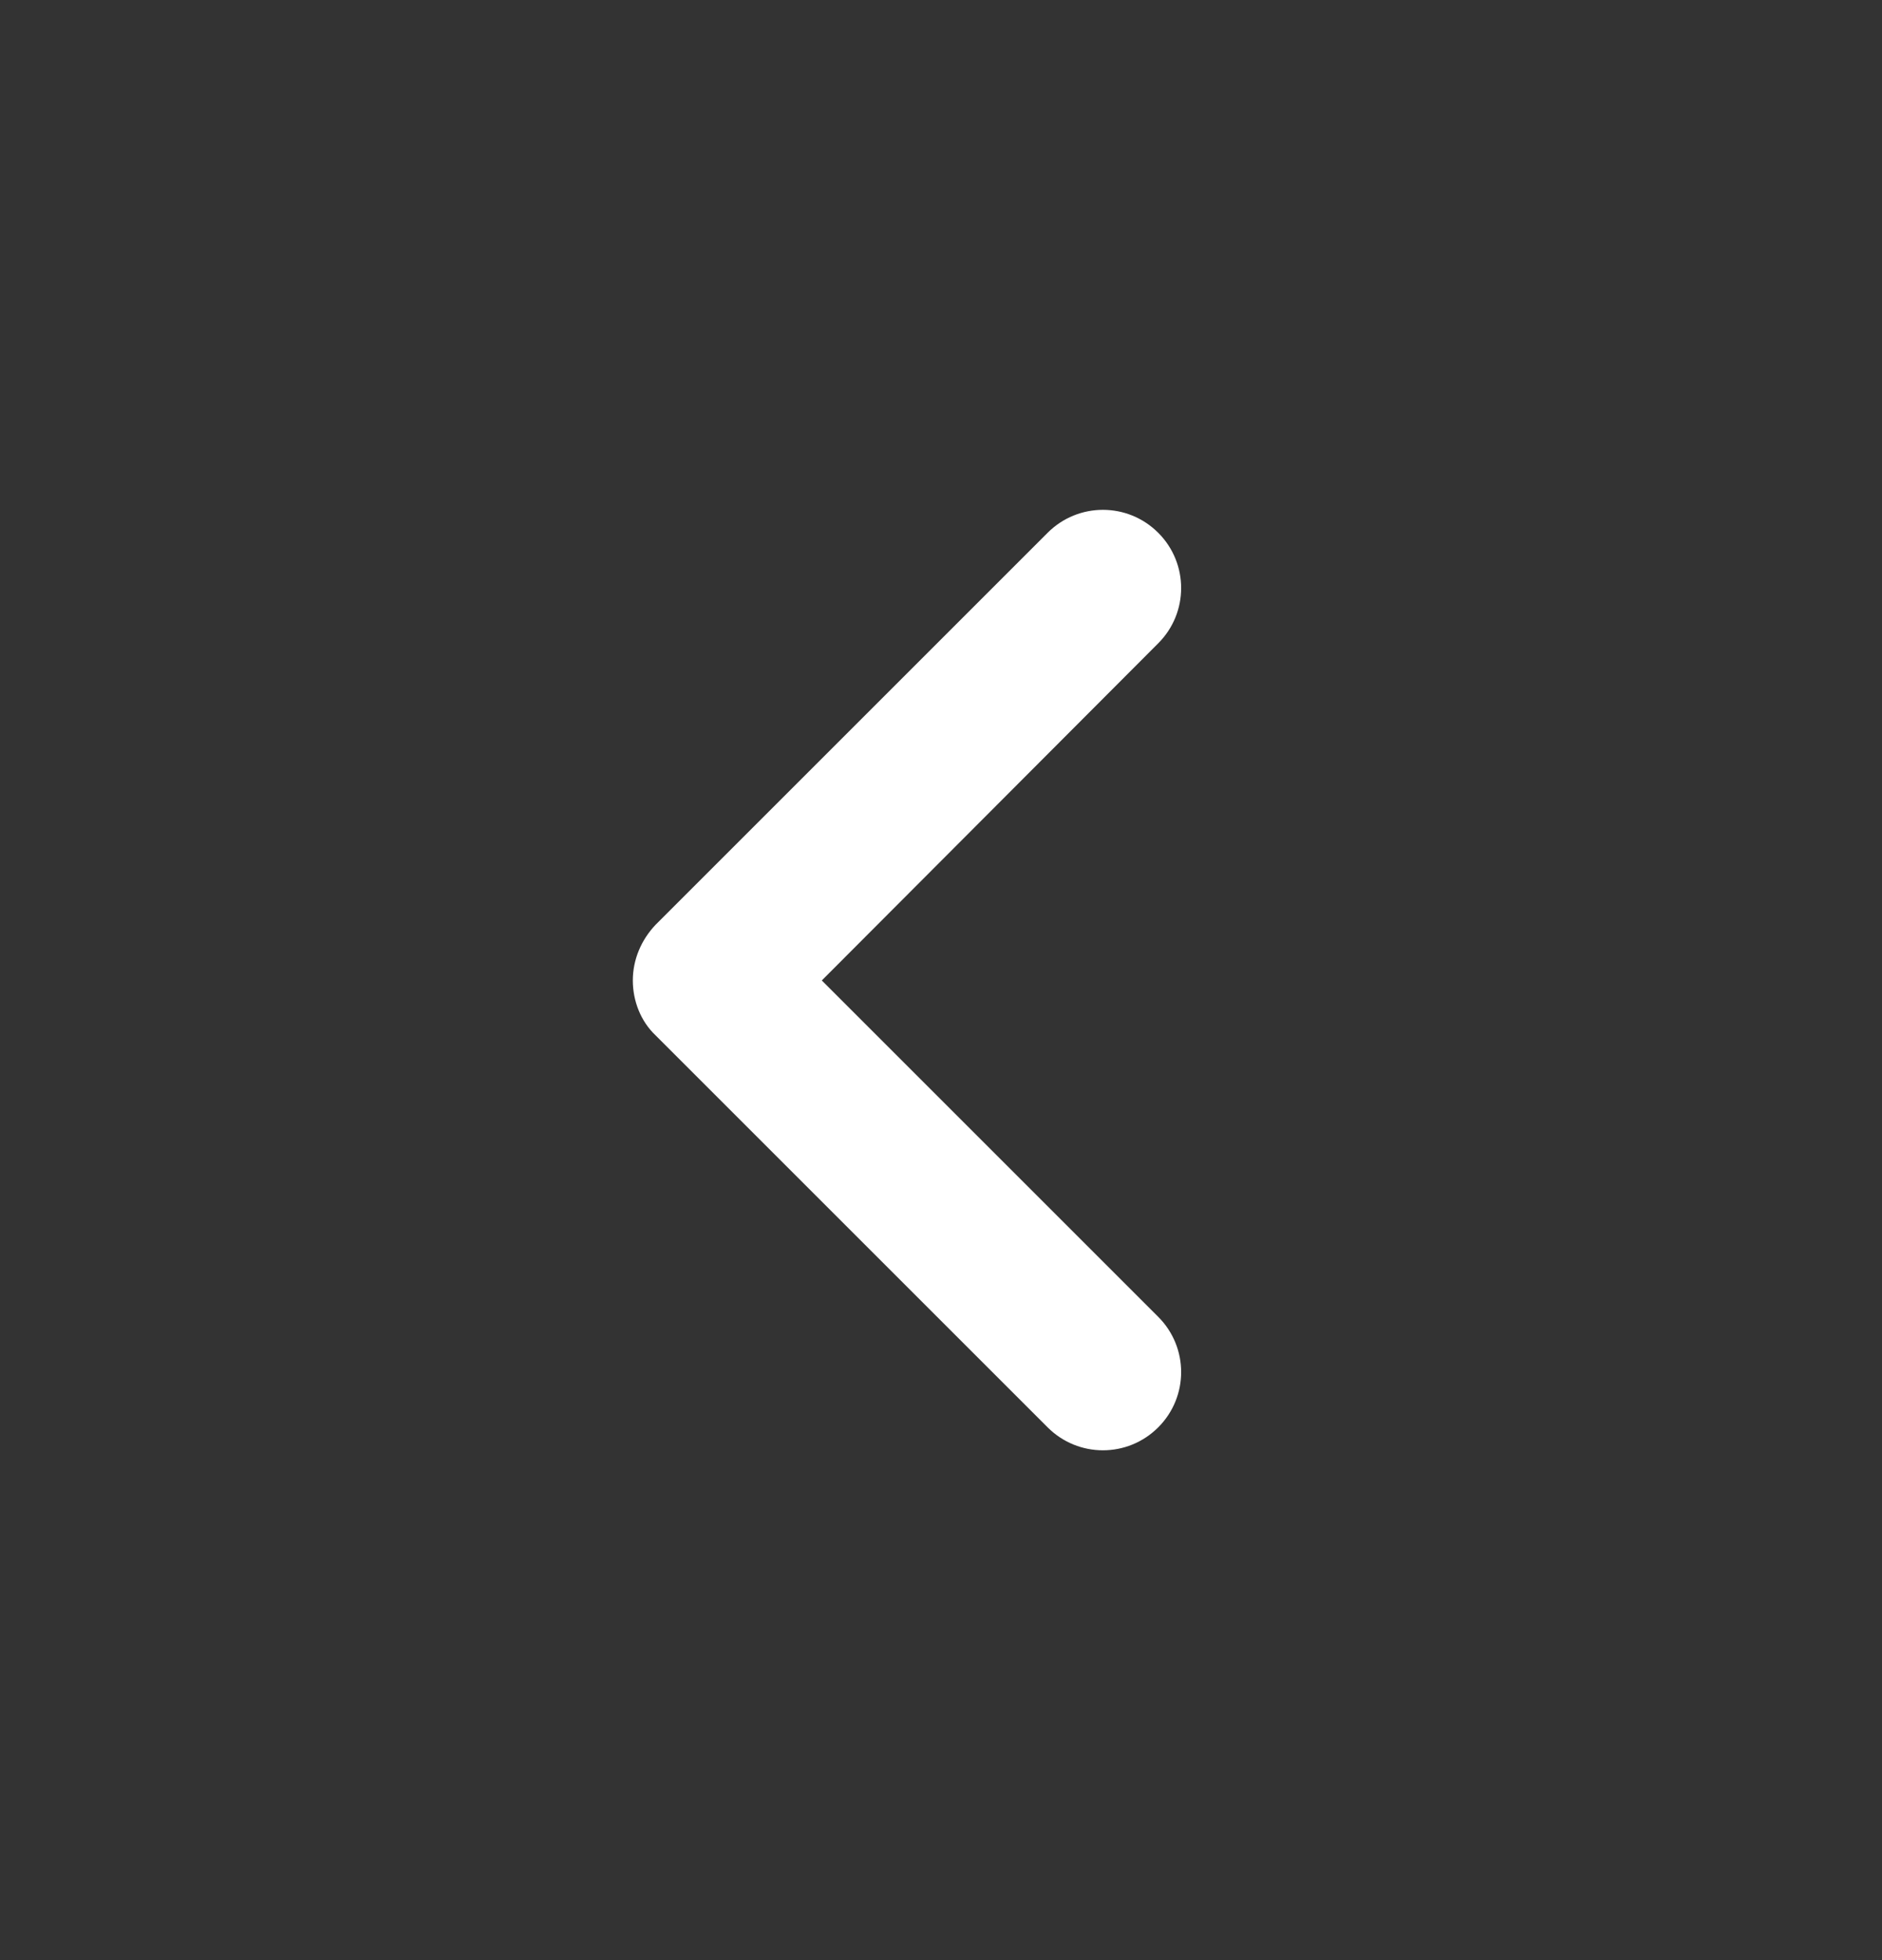 <svg width="24" height="25" xmlns="http://www.w3.org/2000/svg">

 <rect width="100%" height="100%" fill="#333333" stroke="none"/>

 <g>
  <title>background</title>
  <rect fill="none" id="canvas_background" height="602" width="802" y="-1" x="-1"/>
 </g>
 <g>
  <title>Layer 1</title>
  <path stroke-width="0" id="svg_1" fill="#ffffff" d="m8.07,12.505c0,-0.27 0.11,-0.52 0.29,-0.71l5,-5c0.39,-0.39 1.02,-0.39 1.41,0c0.39,0.39 0.39,1.02 0,1.41l-4.29,4.3l4.29,4.29c0.39,0.39 0.39,1.02 0,1.41c-0.39,0.39 -1.02,0.39 -1.41,0l-5,-5c-0.19,-0.18 -0.29,-0.44 -0.29,-0.7z"/>
 </g>
</svg>